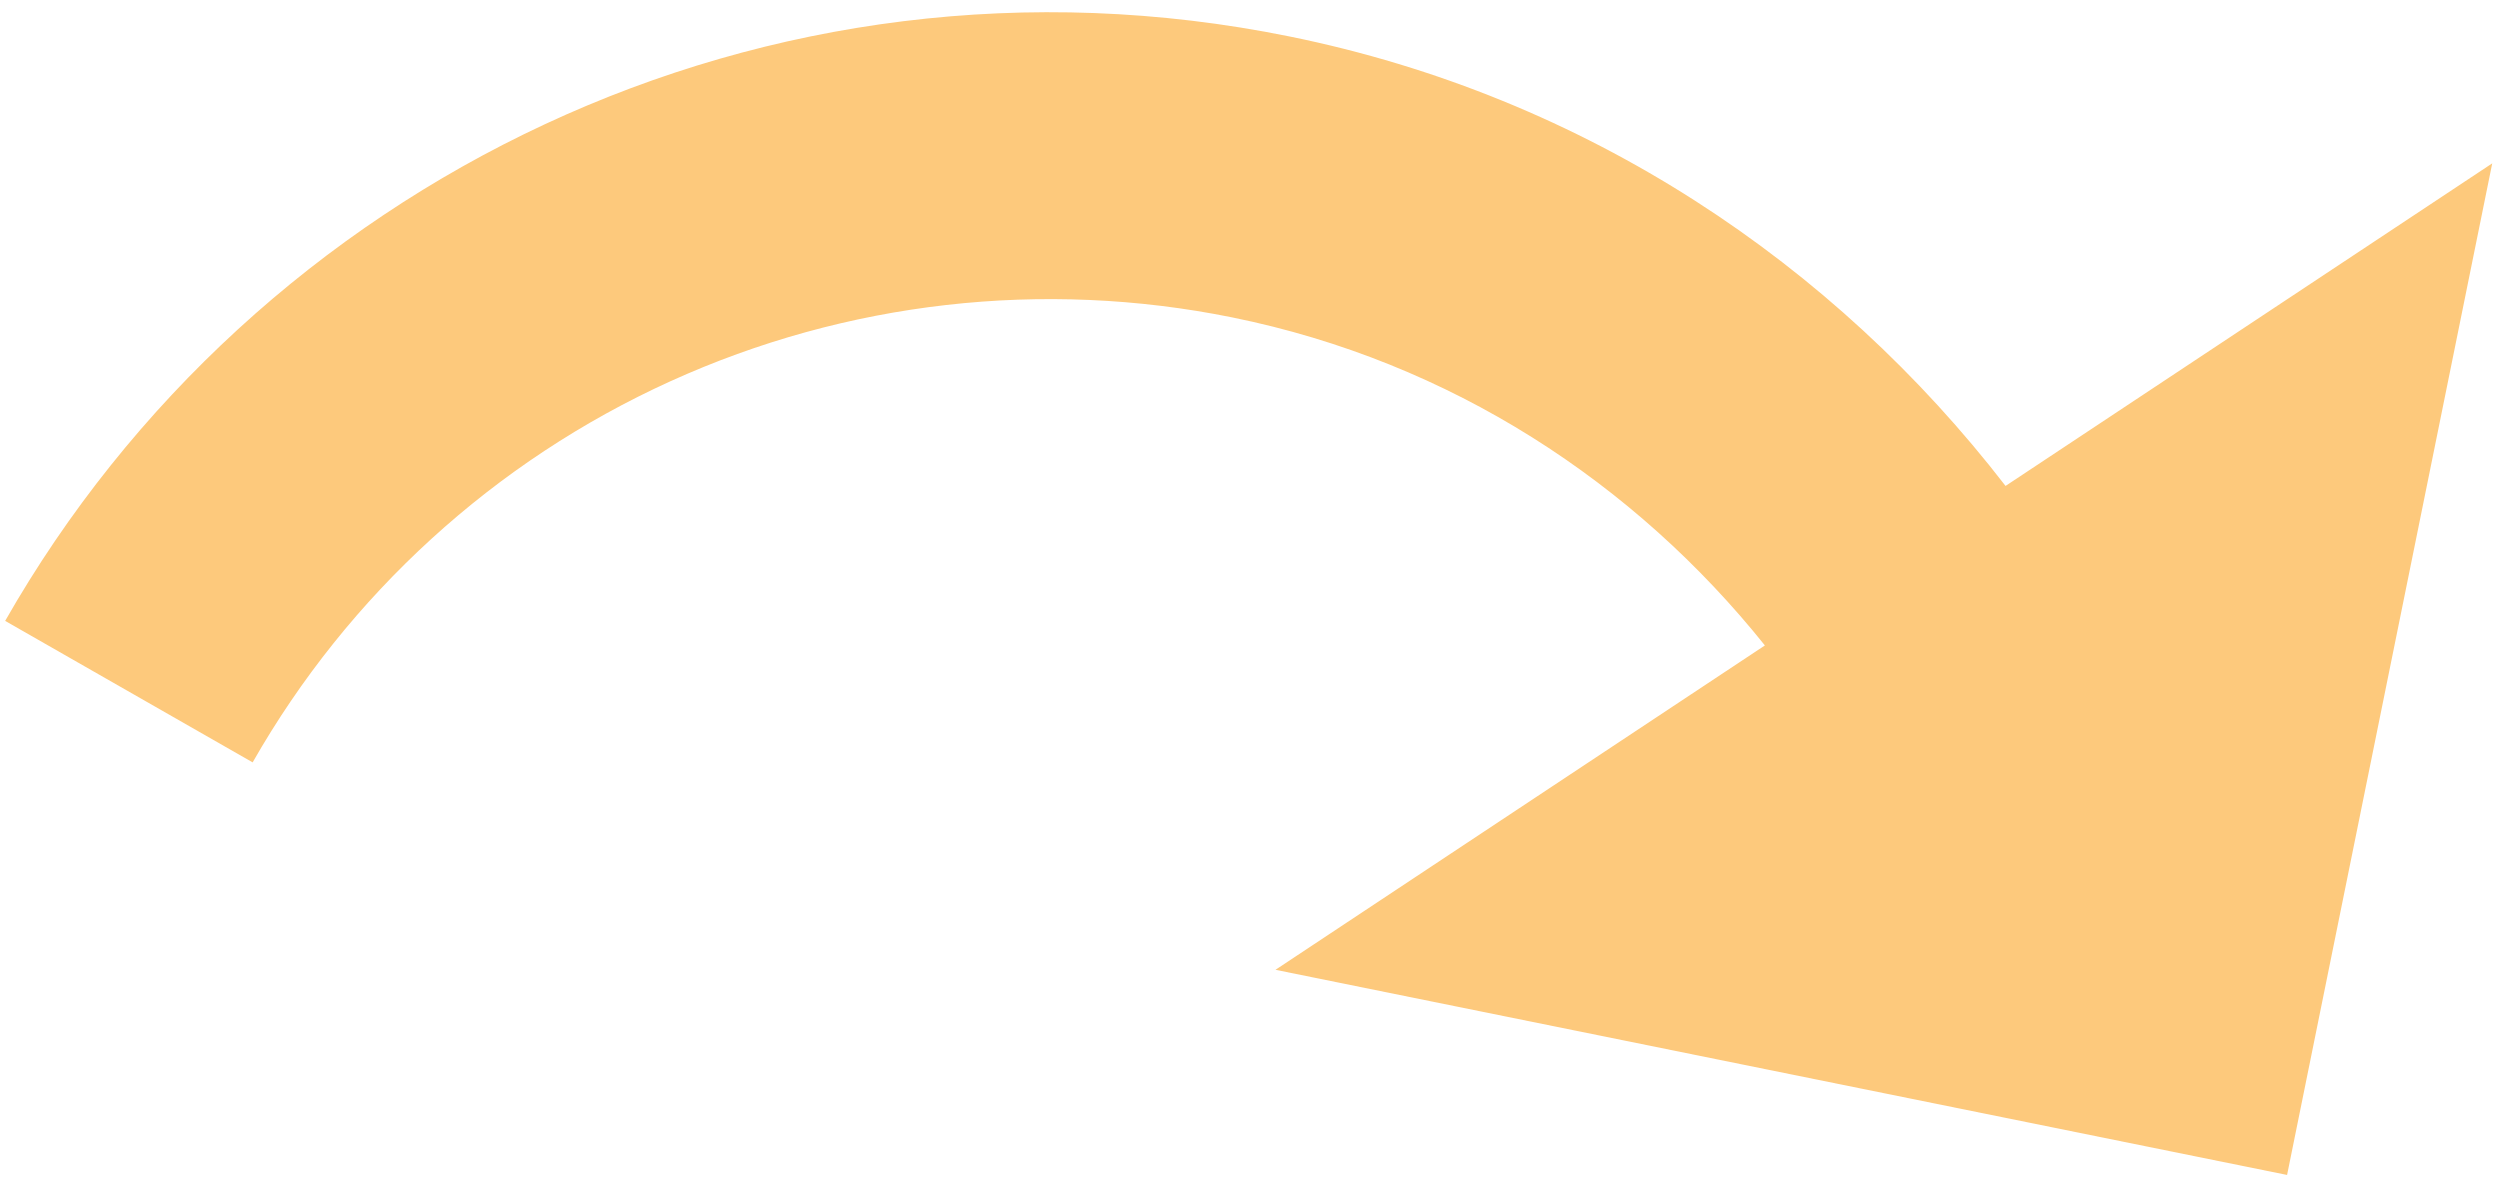 <svg width="198" height="94" viewBox="0 0 198 94" fill="none" xmlns="http://www.w3.org/2000/svg">
<path d="M158.839 38.486C145.258 20.902 125.698 7.667 102.108 2.883C60.713 -5.512 20.258 14.367 0.408 49.175L20.009 60.38C27.586 47.087 39.165 36.525 53.096 30.197C67.026 23.869 82.599 22.099 97.594 25.139C114.954 28.659 129.5 38.282 139.779 51.118L101.018 76.808L181.137 93.056L197.385 12.937L158.839 38.486Z" fill="#FDC97C"/>
</svg>
